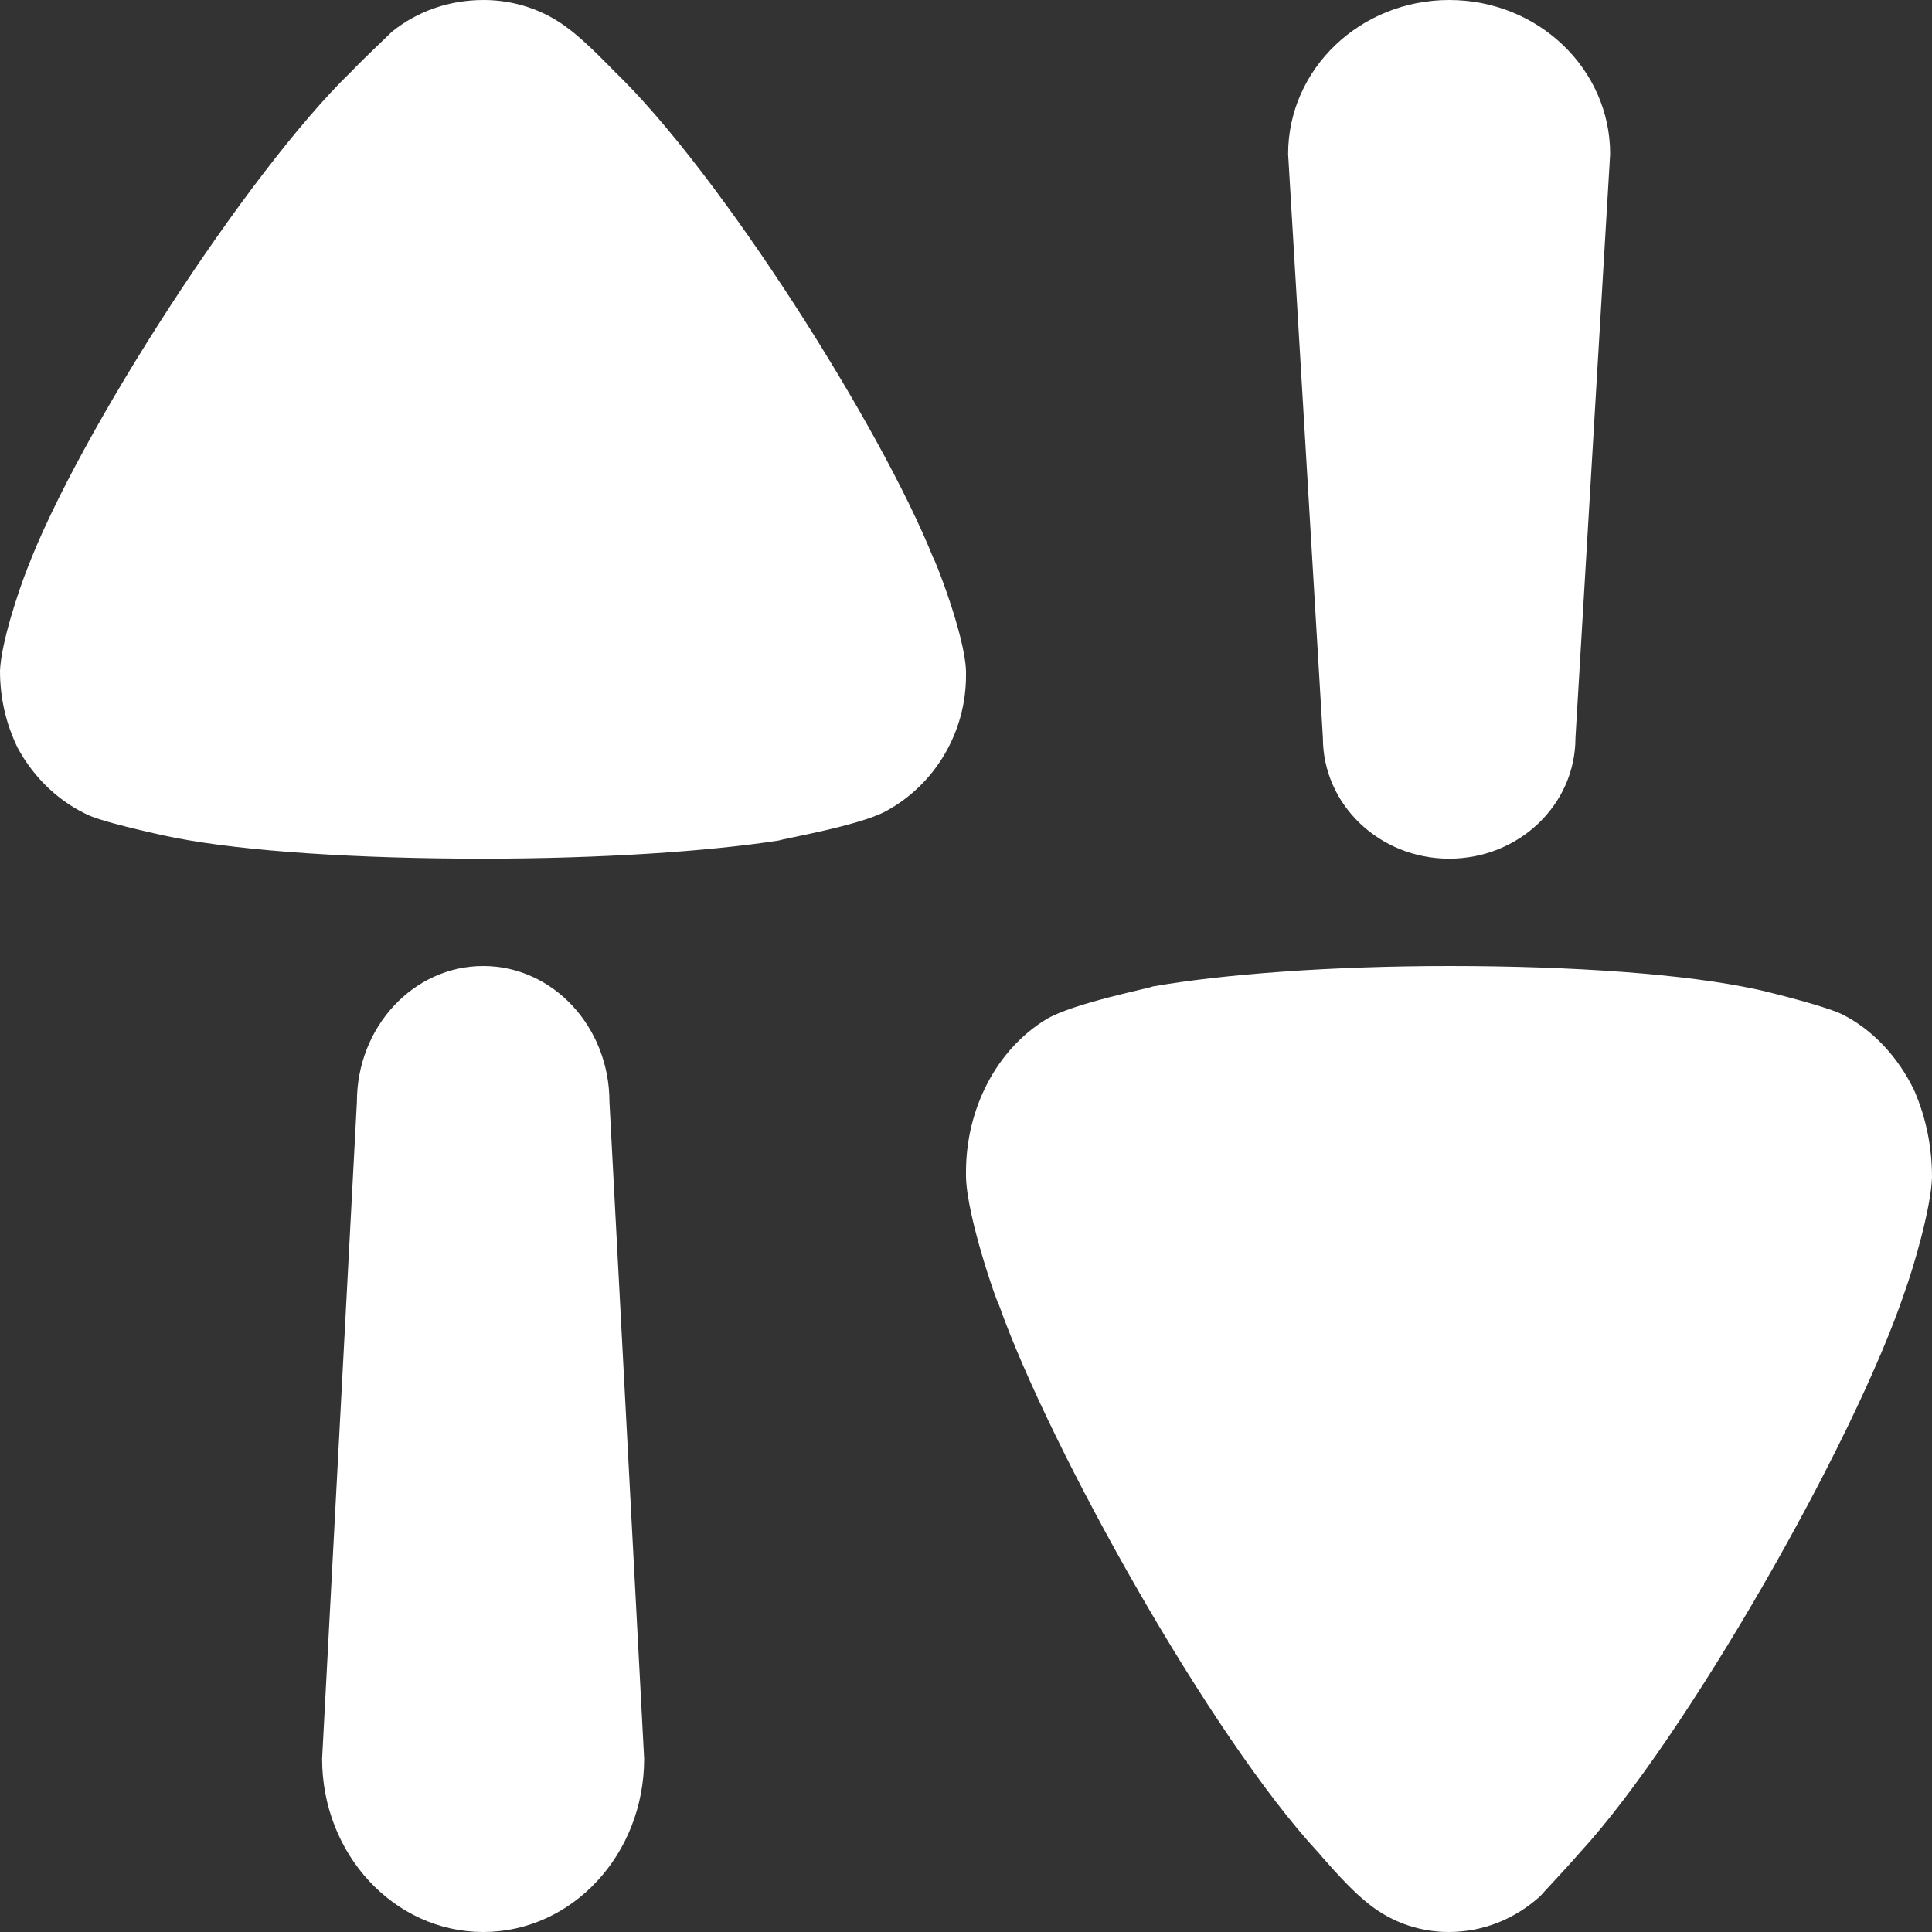 <svg width="22" height="22" viewBox="0 0 22 22" fill="none" xmlns="http://www.w3.org/2000/svg">
<rect x="0" y="0" width="22" height="22" fill="#333333" stroke="none"/>
<path d="M5.502 11C4.708 11 4.064 11.693 4.064 12.548L3.668 20.027C3.668 21.117 4.49 22 5.502 22C6.515 22 7.335 21.117 7.335 20.027L6.94 12.548C6.94 11.693 6.297 11 5.502 11Z" fill="white"/>
<path d="M16.502 9.778C17.297 9.778 17.94 9.162 17.94 8.402L18.335 1.754C18.335 0.785 17.515 0 16.502 0C15.49 0 14.668 0.785 14.668 1.754L15.064 8.402C15.064 9.162 15.708 9.778 16.502 9.778Z" fill="white"/>
<path d="M6.99 0.806C6.99 0.806 6.676 0.476 6.482 0.333C6.2 0.111 5.853 0 5.507 0C5.118 0 4.757 0.125 4.463 0.361C4.41 0.416 4.183 0.625 3.995 0.82C2.819 1.959 0.895 4.931 0.306 6.487C0.213 6.723 0.012 7.32 0 7.64C0 7.944 0.066 8.237 0.2 8.514C0.387 8.861 0.681 9.14 1.029 9.292C1.269 9.39 1.99 9.542 2.004 9.542C2.793 9.695 4.076 9.778 5.493 9.778C6.843 9.778 8.073 9.695 8.874 9.57C8.888 9.556 9.783 9.404 10.09 9.236C10.651 8.931 11 8.334 11 7.695V7.64C10.986 7.224 10.637 6.348 10.625 6.348C10.037 4.875 8.206 1.973 6.99 0.806Z" fill="white"/>
<path d="M21.8 12.422C21.613 12.031 21.319 11.72 20.971 11.547C20.731 11.437 20.009 11.265 19.996 11.265C19.207 11.093 17.924 11 16.507 11C15.157 11 13.927 11.093 13.126 11.233C13.112 11.249 12.217 11.422 11.91 11.609C11.347 11.953 11 12.625 11 13.344V13.407C11.014 13.875 11.361 14.859 11.375 14.859C11.963 16.515 13.793 19.782 15.01 21.093C15.01 21.093 15.324 21.464 15.518 21.624C15.798 21.875 16.146 22 16.494 22C16.882 22 17.241 21.859 17.537 21.594C17.59 21.532 17.817 21.296 18.005 21.079C19.18 19.797 21.105 16.453 21.692 14.703C21.787 14.438 21.988 13.765 22 13.407C22 13.063 21.934 12.733 21.8 12.422Z" fill="white"/>
</svg>
